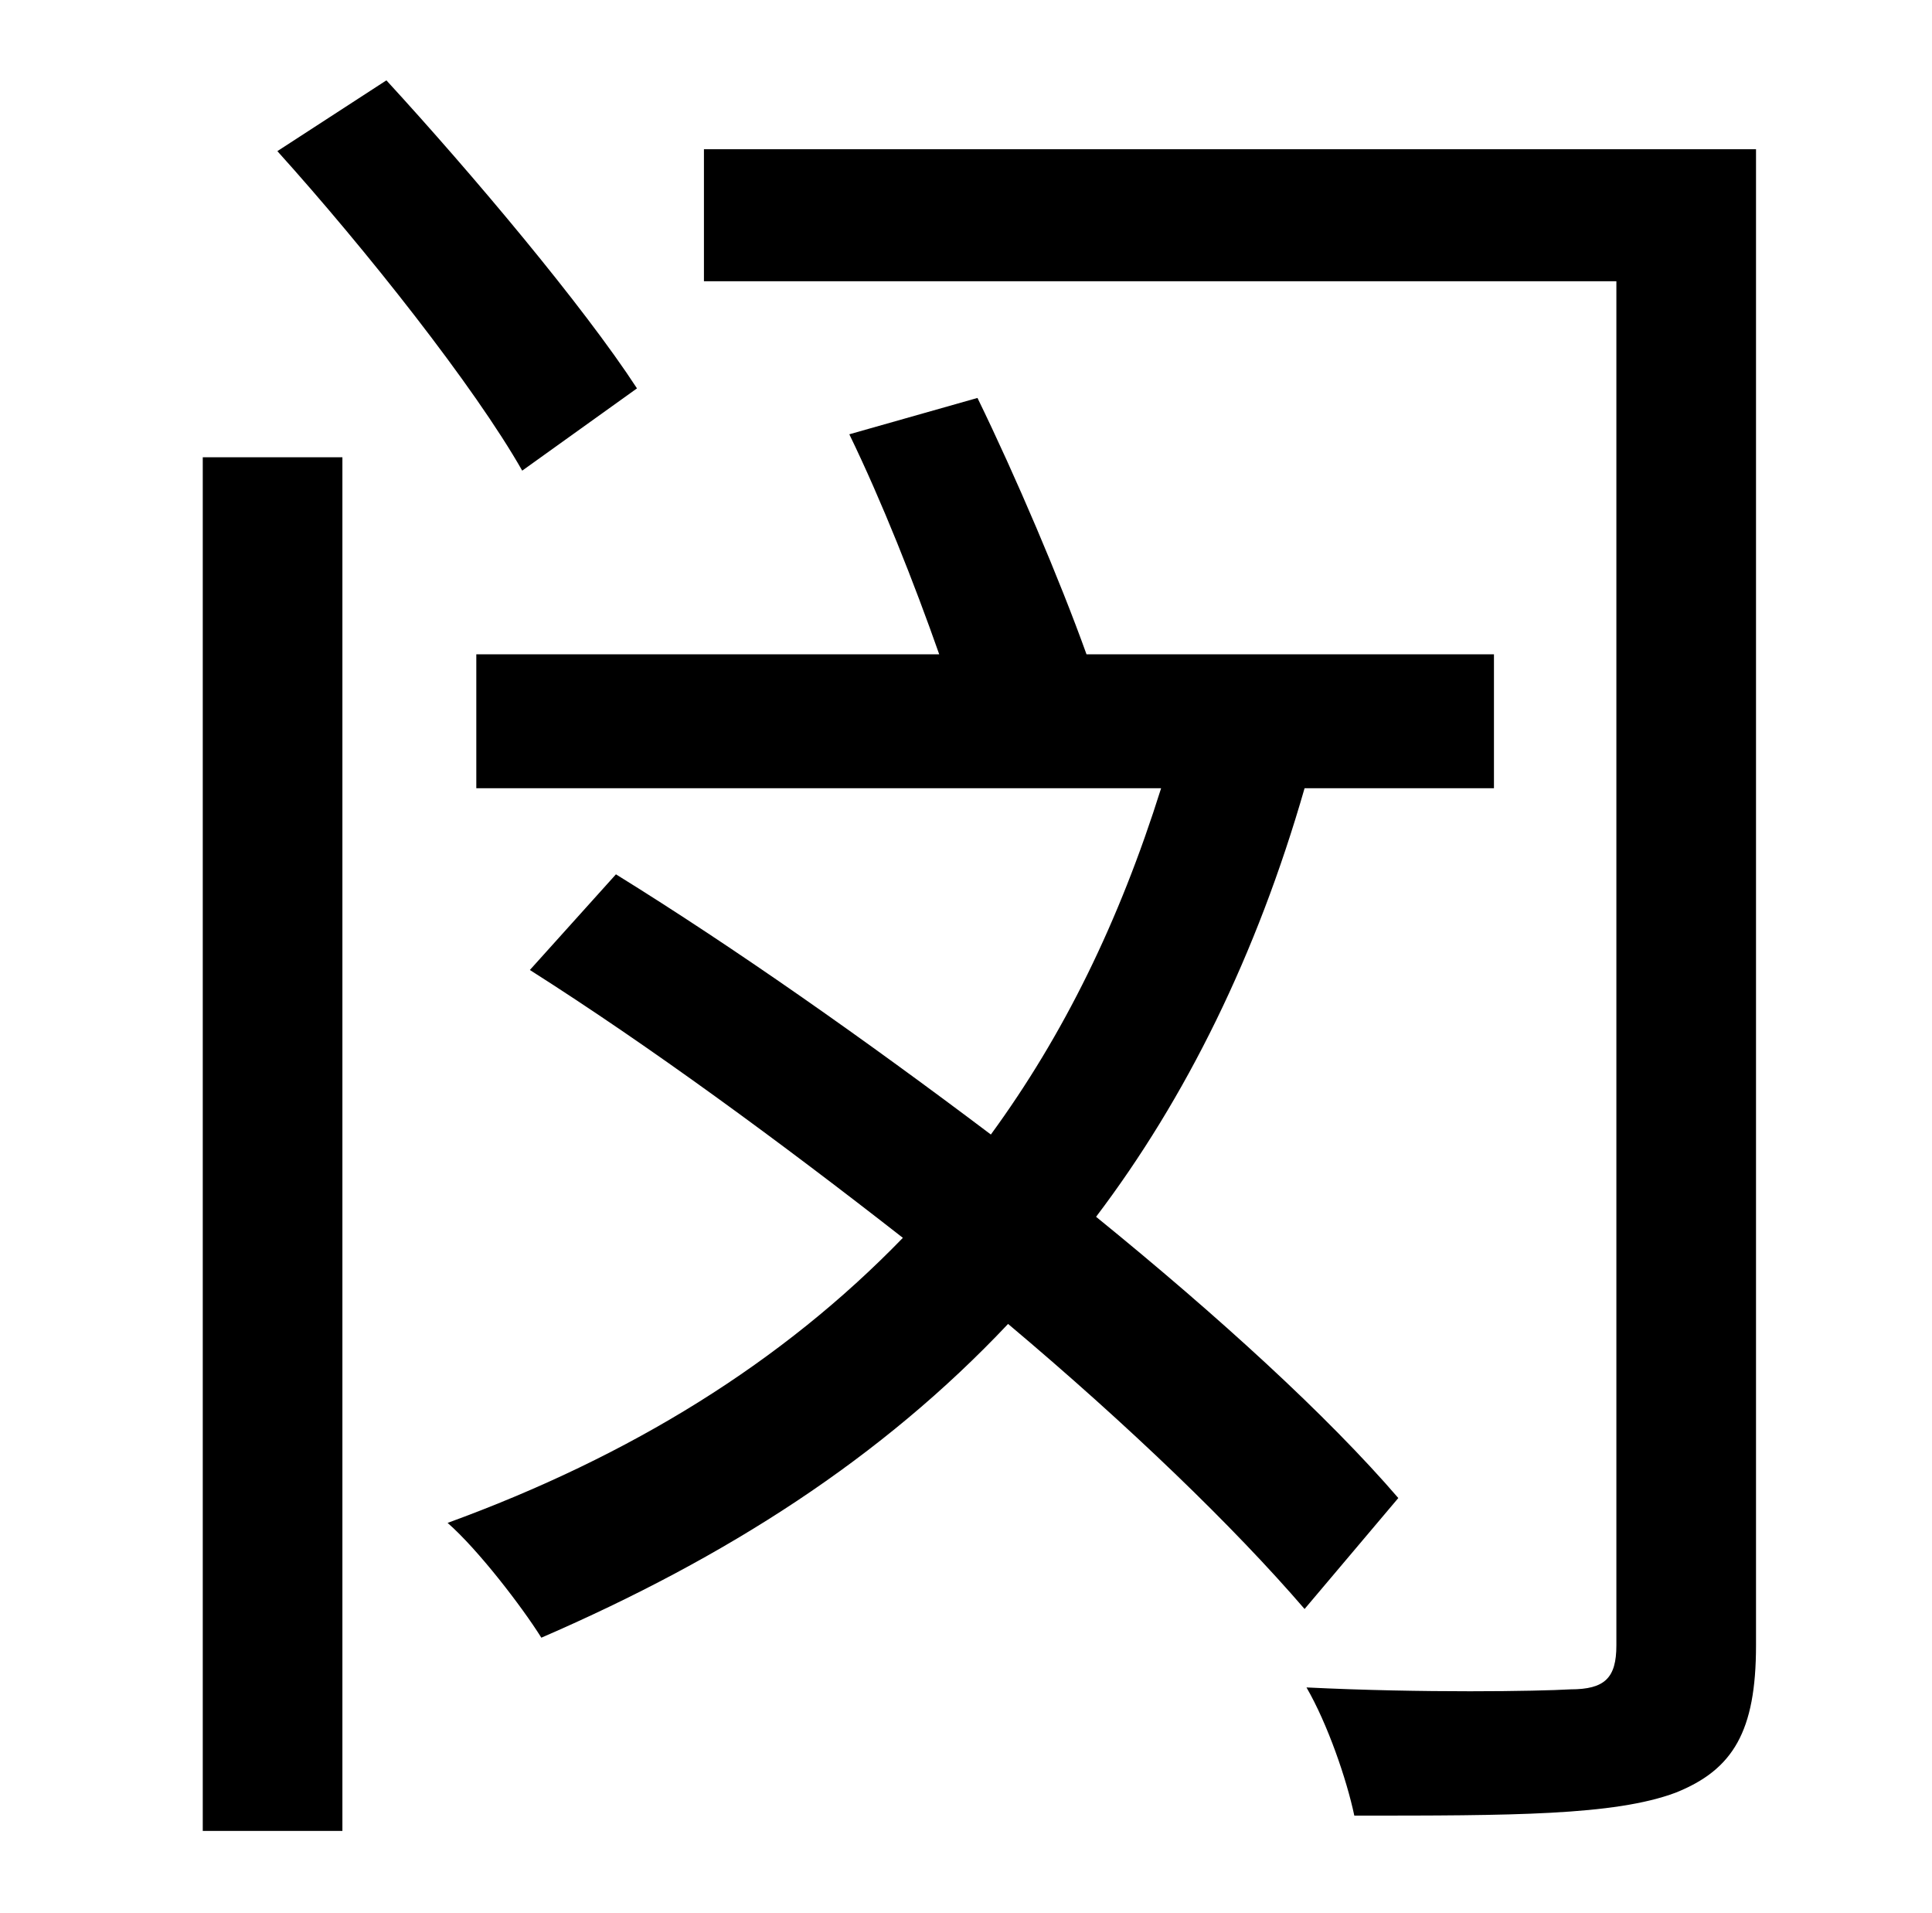 <?xml version="1.0" standalone="no"?>
<!DOCTYPE svg PUBLIC "-//W3C//DTD SVG 1.1//EN" "http://www.w3.org/Graphics/SVG/1.1/DTD/svg11.dtd" >
<svg xmlns="http://www.w3.org/2000/svg" xmlns:xlink="http://www.w3.org/1999/xlink" version="1.1" viewBox="-10 0 1010 1000">
   <path fill="currentColor"
d="M323 203l-60 43c-25 -44 -82 -116 -128 -167l57 -37c45 49 103 118 131 161zM96 957v-718h73v718h-73zM771 412h-99c-25 87 -62 162 -109 224c64 52 121 104 158 147l-49 58c-37 -43 -92 -96 -155 -149c-66 70 -147 122 -244 164c-10 -16 -33 -46 -49 -60
c96 -35 175 -84 238 -149c-64 -50 -132 -100 -195 -140l45 -50c63 39 131 87 196 136c38 -52 67 -111 89 -181h-358v-70h242c-13 -37 -30 -80 -47 -115l67 -19c20 41 43 95 57 134h213v70zM908 78v782c0 45 -12 65 -42 77c-32 12 -86 12 -168 12c-4 -19 -14 -48 -25 -67
c61 3 121 2 138 1c18 0 24 -6 24 -23v-713h-477v-69h550z" />
</svg>
